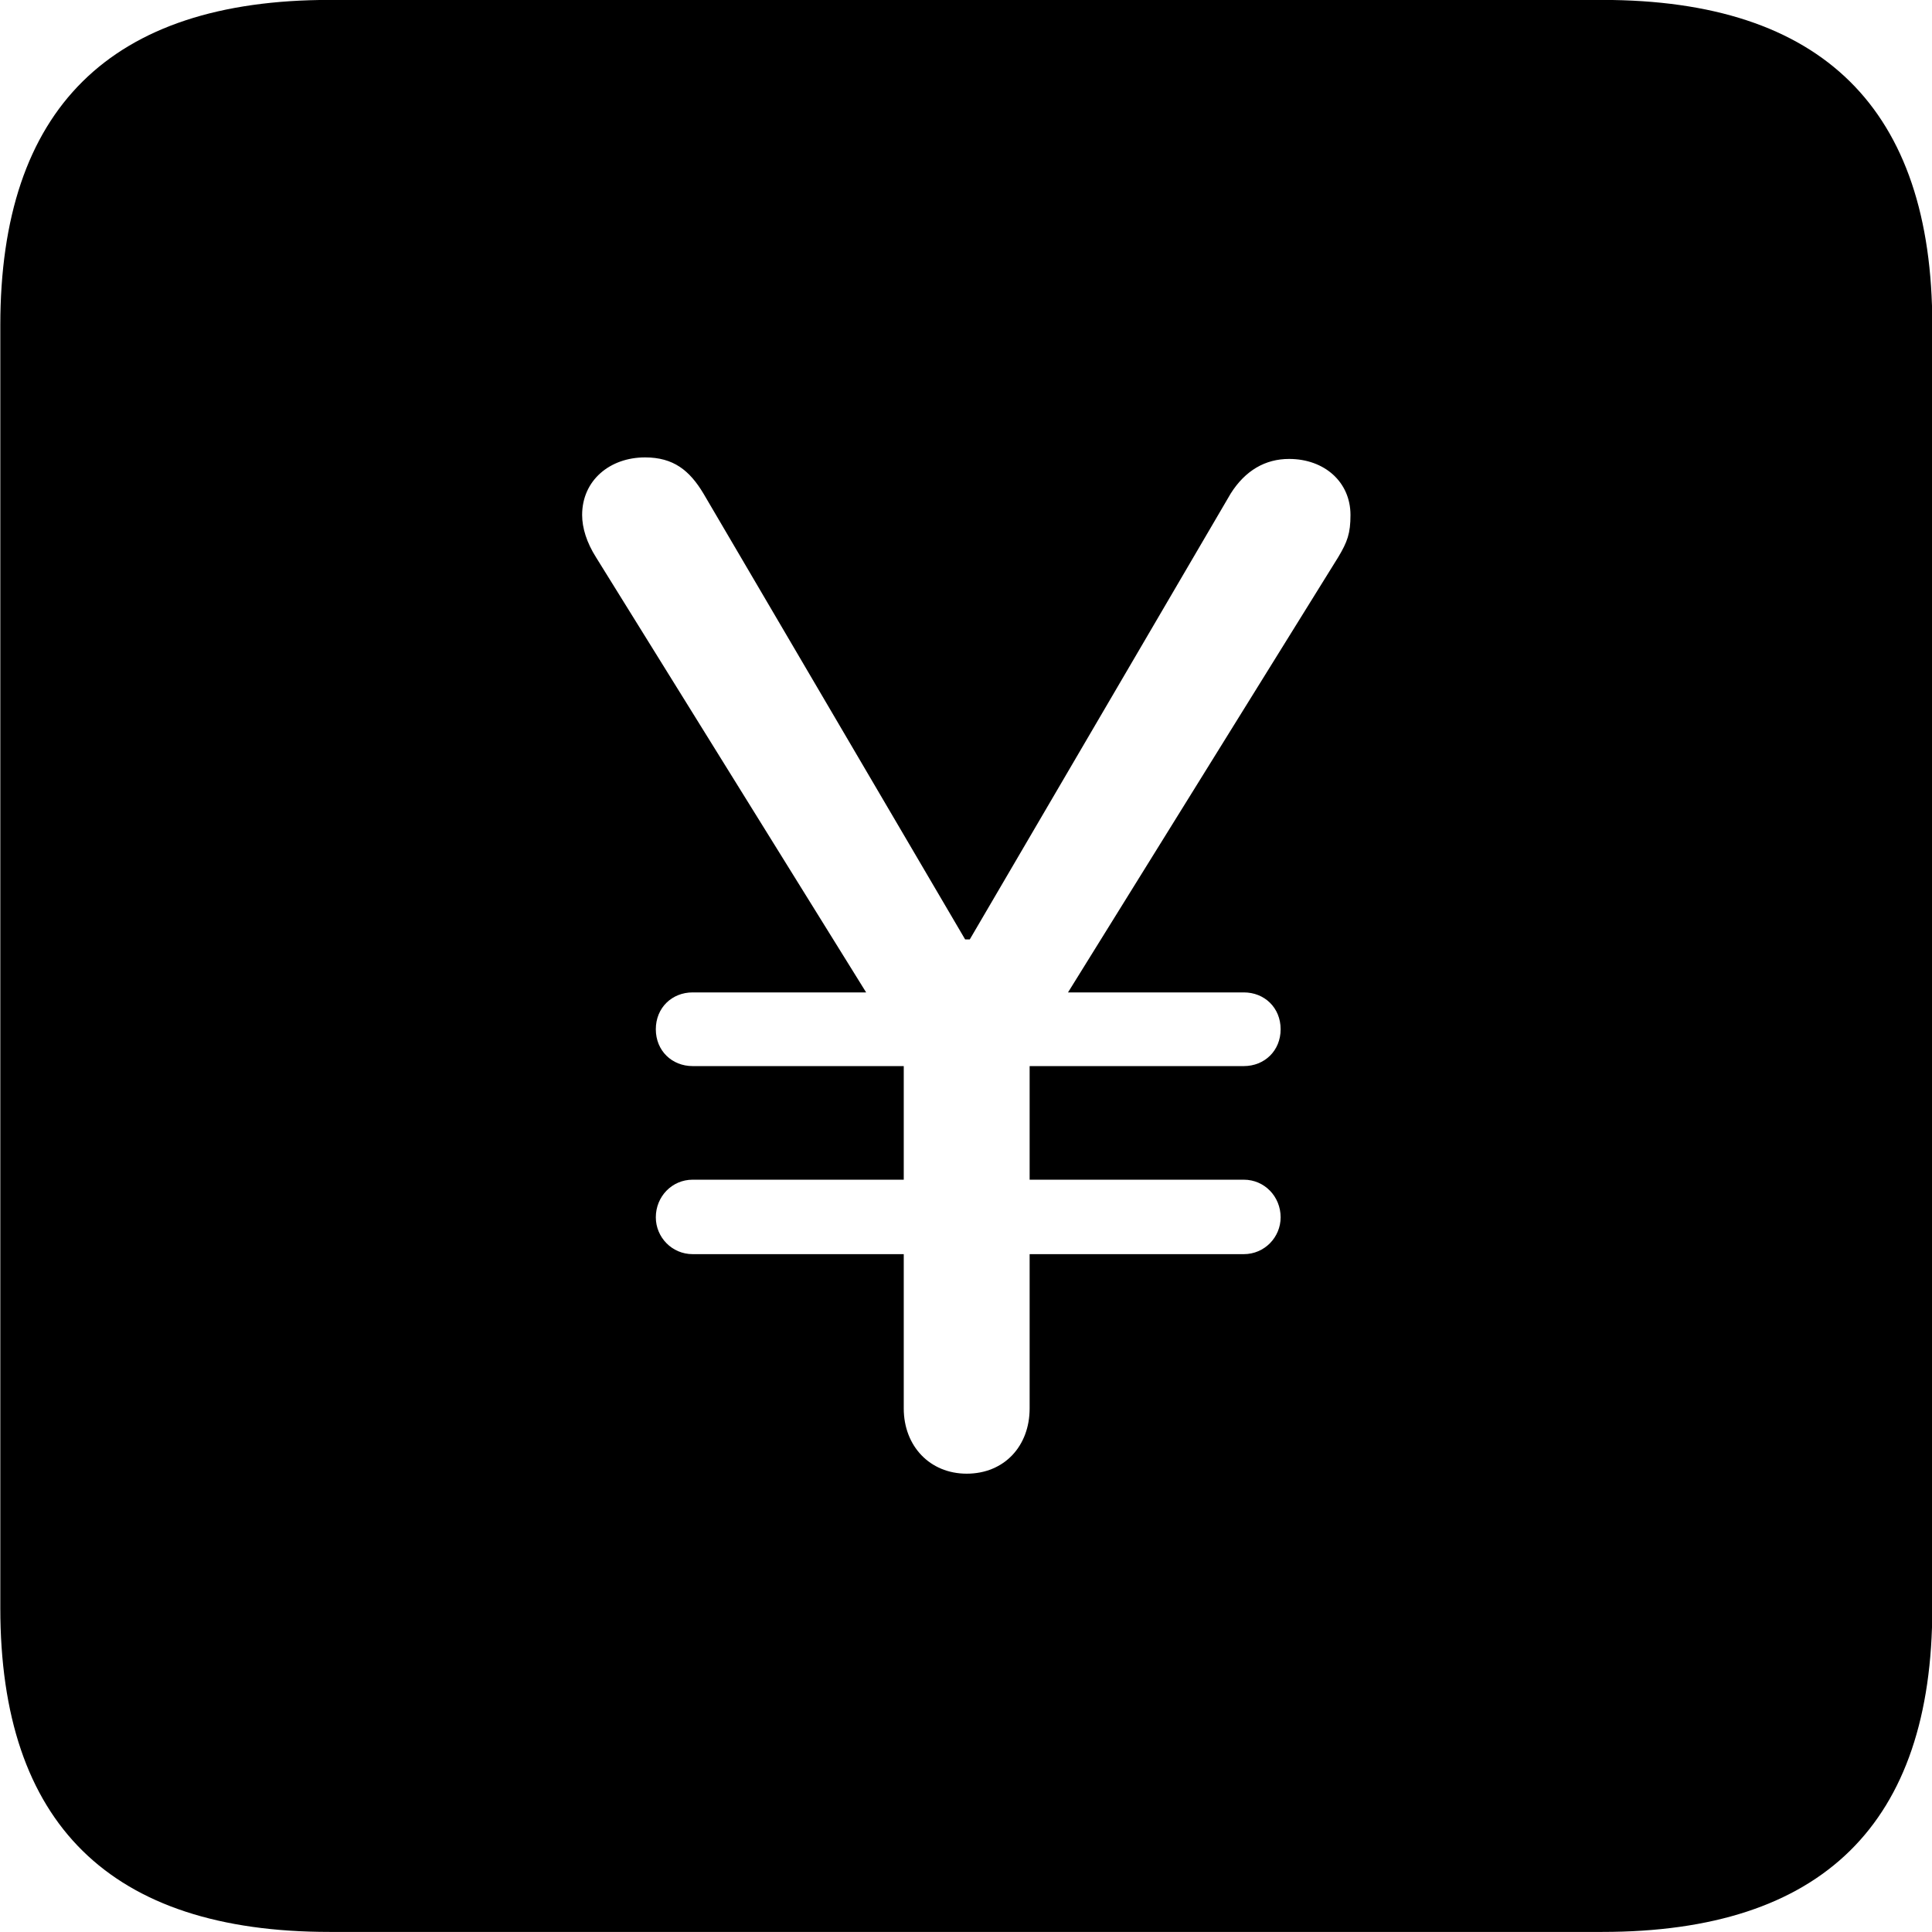 <svg viewBox="0 0 25.17 25.17" xmlns="http://www.w3.org/2000/svg"><path d="M4.294 25.169H20.874C23.744 25.169 25.174 23.759 25.174 20.949V4.239C25.174 1.419 23.744 -0.001 20.874 -0.001H4.294C1.434 -0.001 0.004 1.419 0.004 4.239V20.949C0.004 23.759 1.434 25.169 4.294 25.169ZM12.594 19.199C12.114 19.199 11.774 18.839 11.774 18.349V16.339H9.024C8.754 16.339 8.544 16.119 8.544 15.859C8.544 15.589 8.754 15.369 9.024 15.369H11.774V13.889H9.024C8.754 13.889 8.544 13.689 8.544 13.409C8.544 13.129 8.754 12.929 9.024 12.929H11.284L7.764 7.259C7.644 7.069 7.584 6.879 7.584 6.709C7.584 6.259 7.944 5.959 8.404 5.959C8.774 5.959 8.984 6.129 9.164 6.429L12.574 12.239H12.634L16.034 6.429C16.224 6.129 16.484 5.979 16.794 5.979C17.254 5.979 17.594 6.279 17.594 6.709C17.594 6.949 17.554 7.059 17.434 7.259L13.914 12.929H16.204C16.474 12.929 16.684 13.129 16.684 13.409C16.684 13.689 16.474 13.889 16.204 13.889H13.414V15.369H16.204C16.474 15.369 16.684 15.589 16.684 15.859C16.684 16.119 16.474 16.339 16.204 16.339H13.414V18.349C13.414 18.839 13.084 19.199 12.594 19.199Z" /></svg>